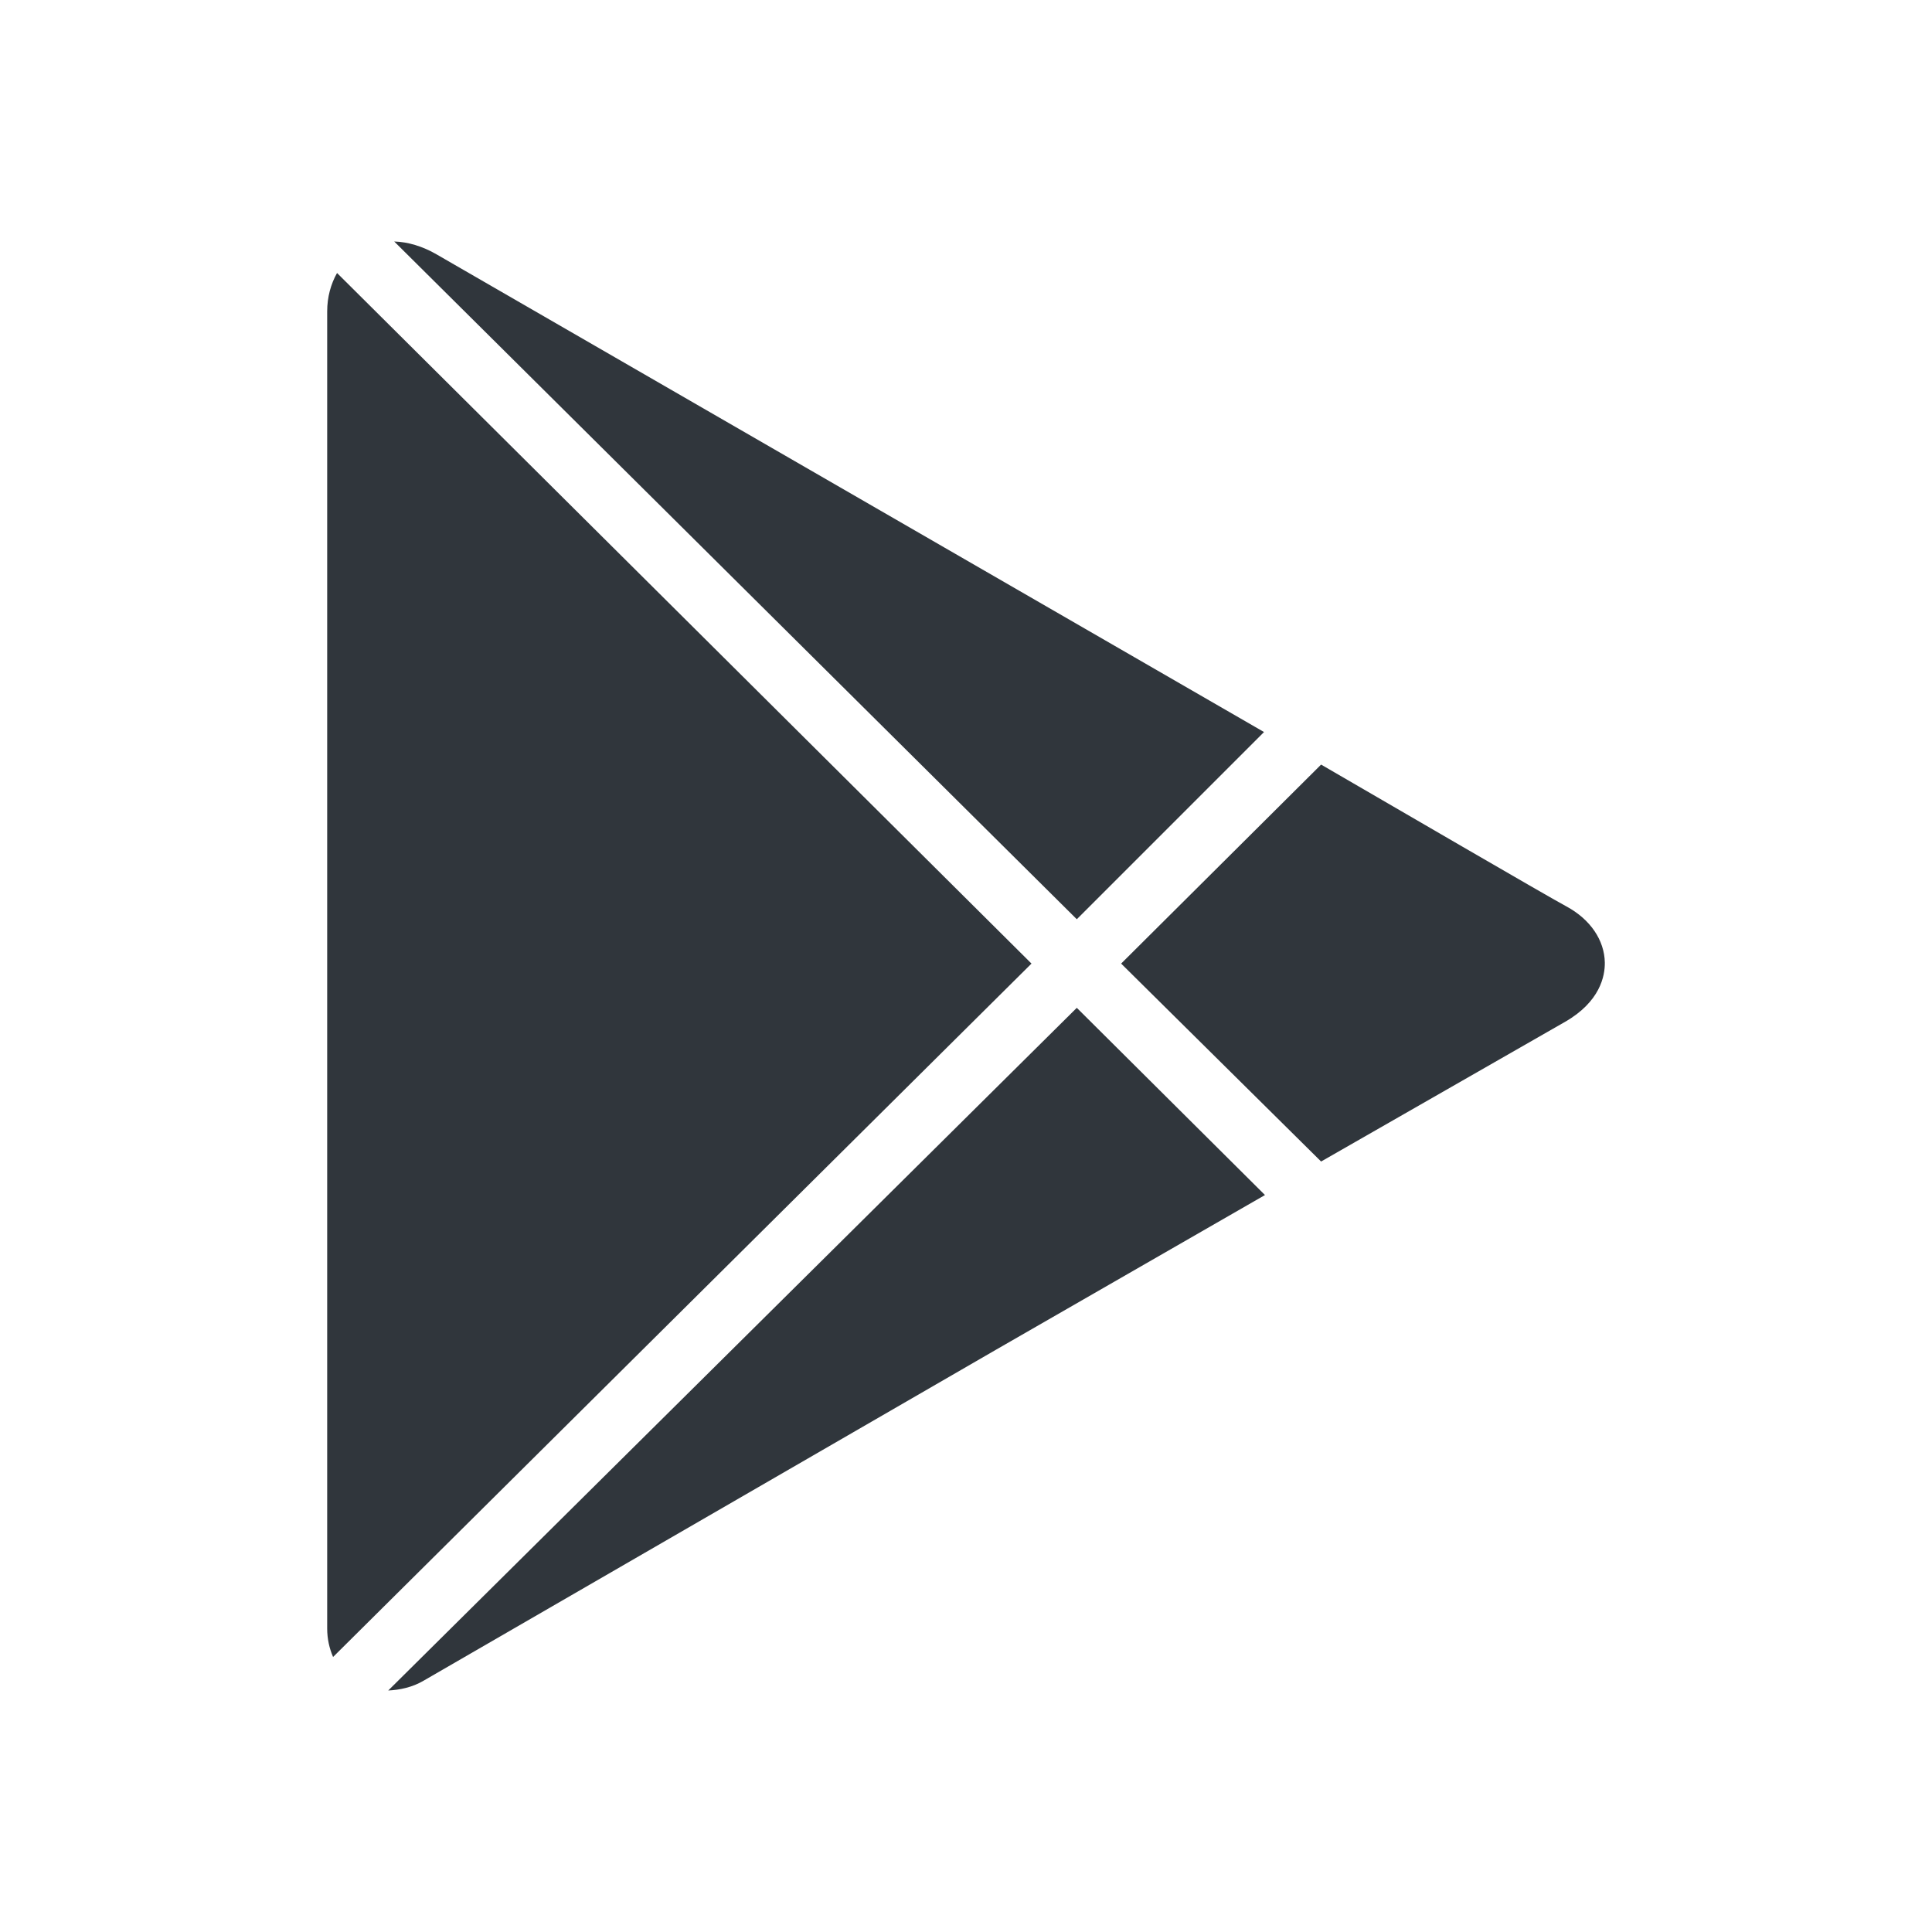 <svg xmlns="http://www.w3.org/2000/svg" viewBox="0 0 20 20" fill="#30363C" class="c-cZuCZG c-cZuCZG-hNOgxQ-size-medium c-cZuCZG-dmsdwv-rotate-up c-cZuCZG-ibZrspp-css"><path d="M4.081 2.5L11.147 9.516L13.085 7.578L4.519 2.633C4.376 2.55 4.223 2.504 4.081 2.5ZM3.489 2.826C3.425 2.94 3.387 3.074 3.387 3.224V16.858C3.387 16.967 3.41 17.065 3.448 17.153L10.678 9.975L3.489 2.826ZM13.676 7.915L11.606 9.975L13.676 12.024L16.205 10.576C16.564 10.368 16.615 10.104 16.613 9.964C16.609 9.732 16.462 9.516 16.215 9.383C16 9.267 14.4 8.335 13.676 7.915ZM11.147 10.433L4.019 17.5C4.138 17.494 4.267 17.468 4.386 17.398C4.666 17.236 10.311 13.972 10.311 13.972L13.095 12.371L11.147 10.433Z"/></svg>
